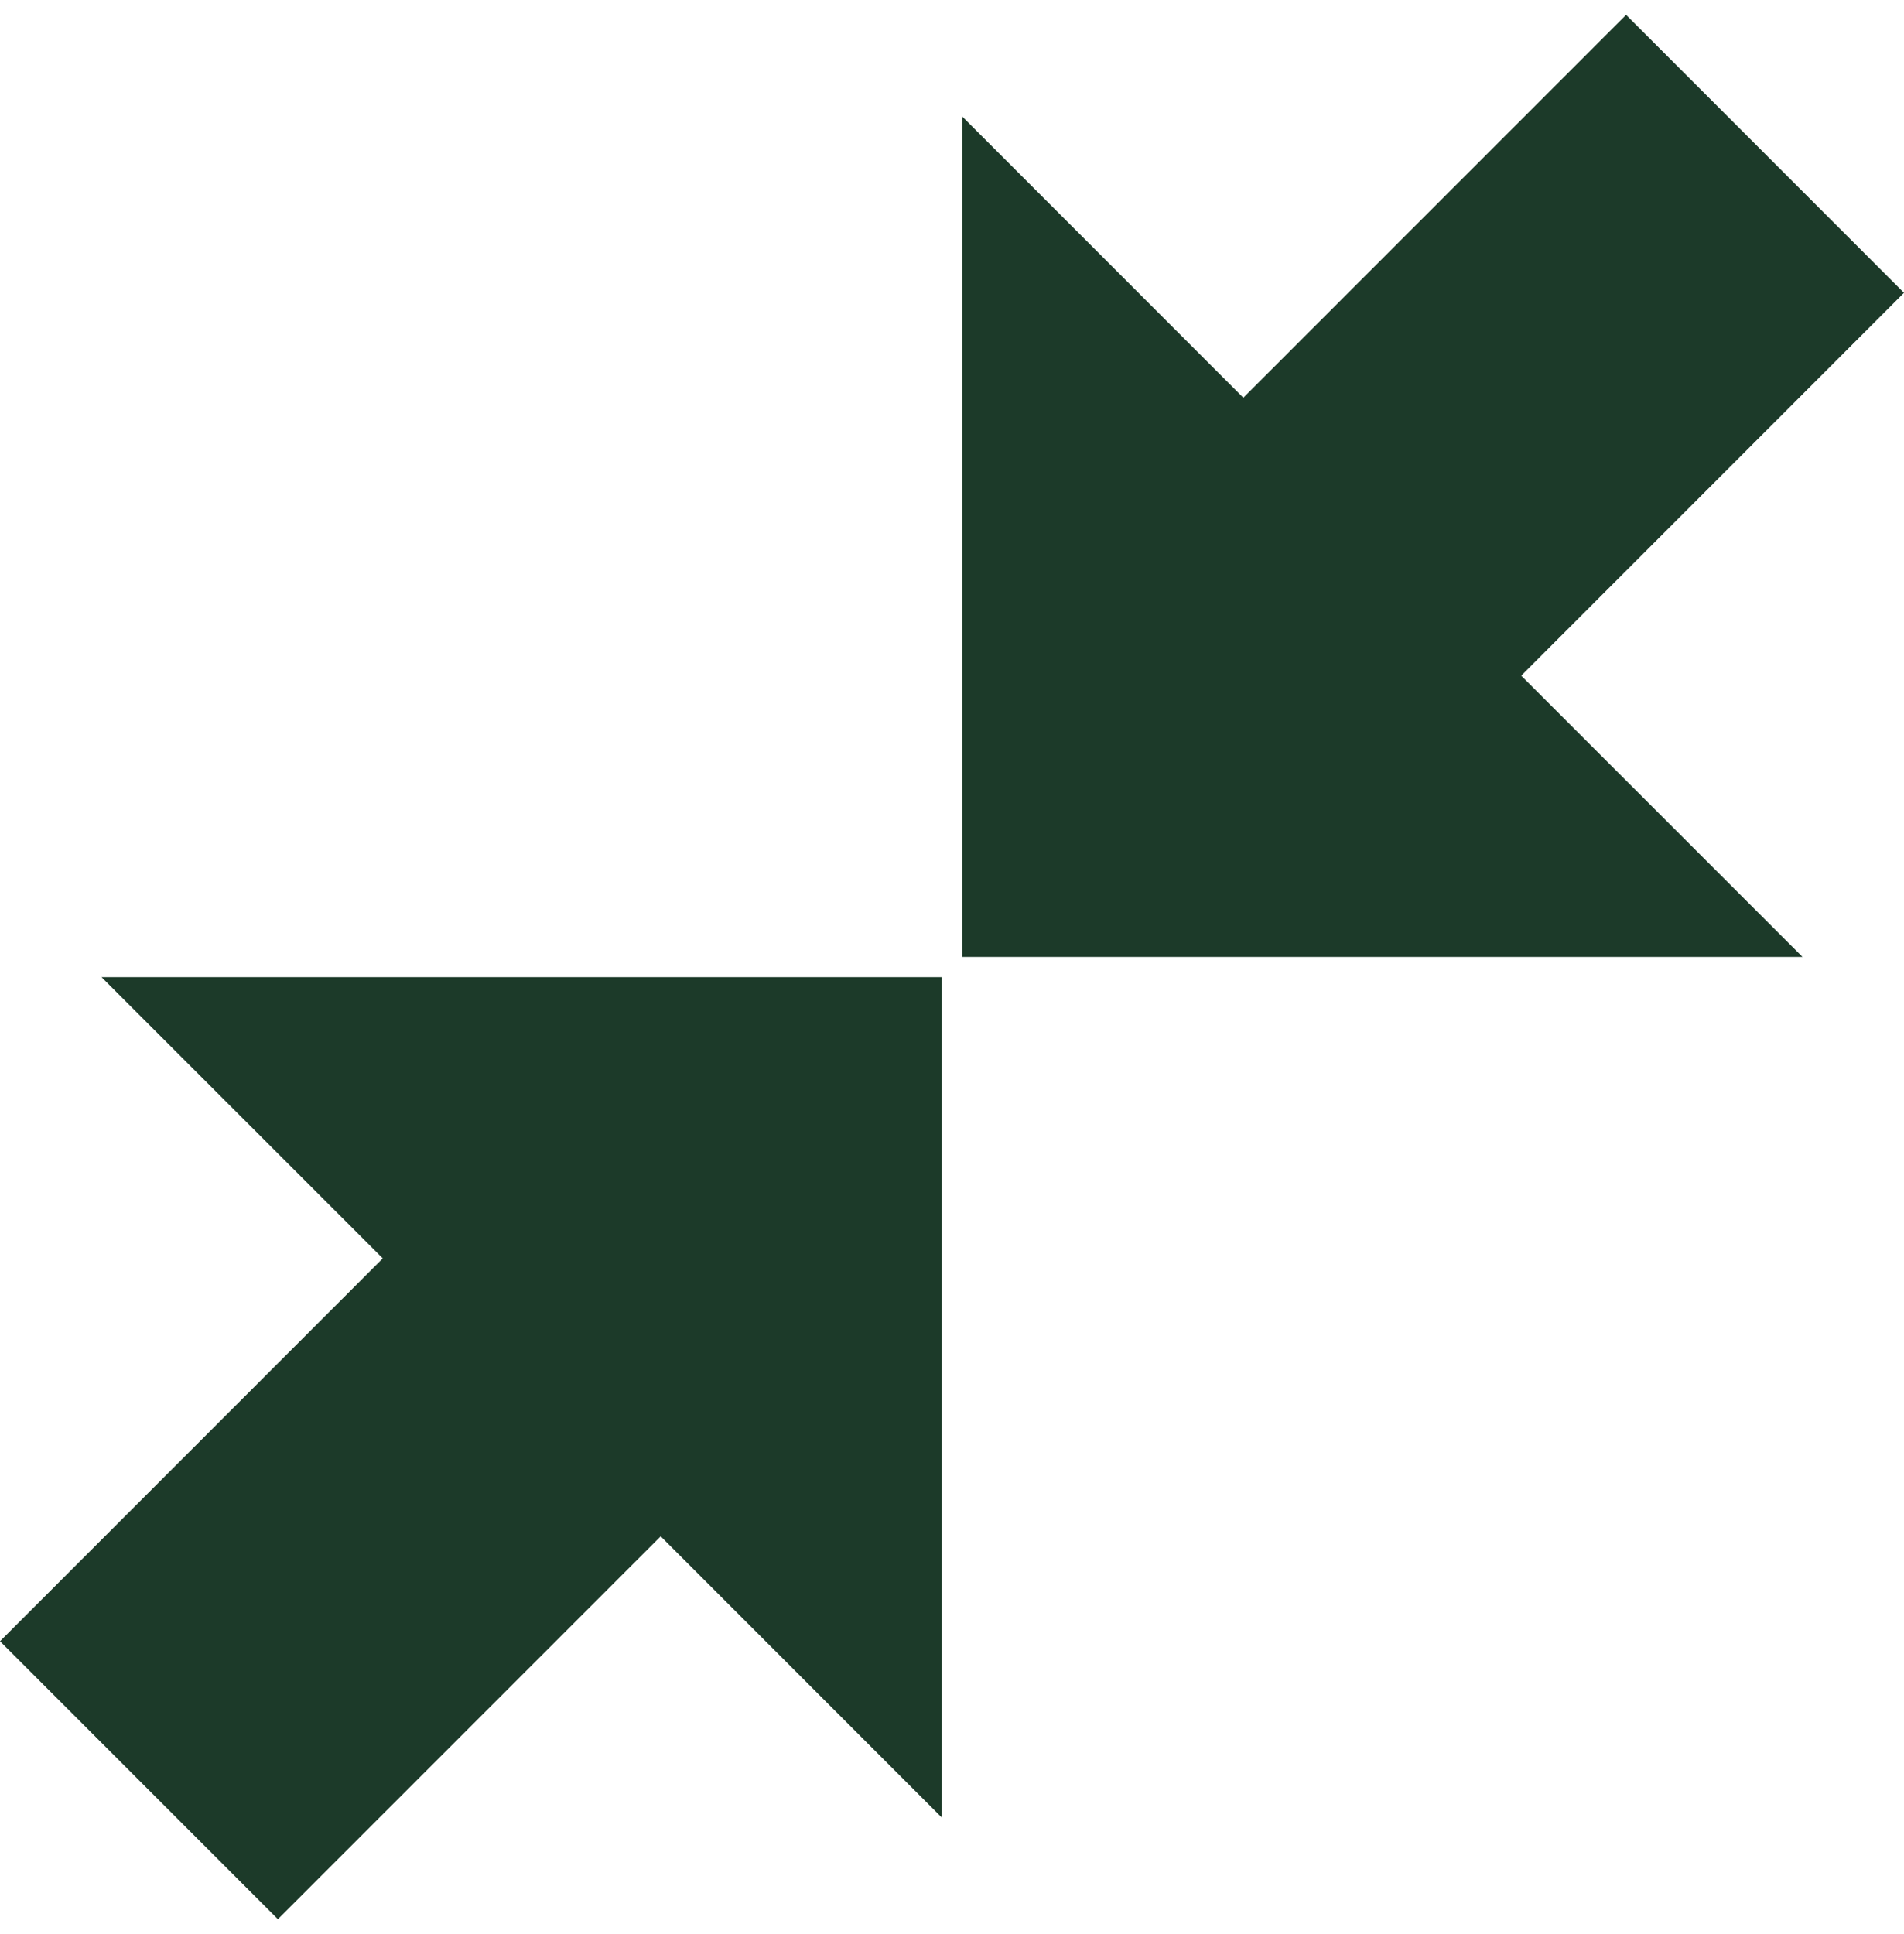 <svg width="64" height="65" viewBox="0 0 64 65" fill="none" xmlns="http://www.w3.org/2000/svg">
<g clip-path="url(#clip0_5354_10921)">
<path d="M54.659 0.5L41.792 13.367L32.339 3.911V32.161H60.589L51.133 22.708L64 9.841L54.659 0.5ZM3.411 32.839L12.867 42.292L0 55.159L9.341 64.5L22.208 51.633L31.661 61.089V32.839H3.411Z" fill="#1C3A29"/>
</g>
<defs>
<clipPath id="clip0_5354_10921">
<rect width="64" height="64" fill="white" transform="translate(0 0.5)"/>
</clipPath>
</defs>
</svg>
